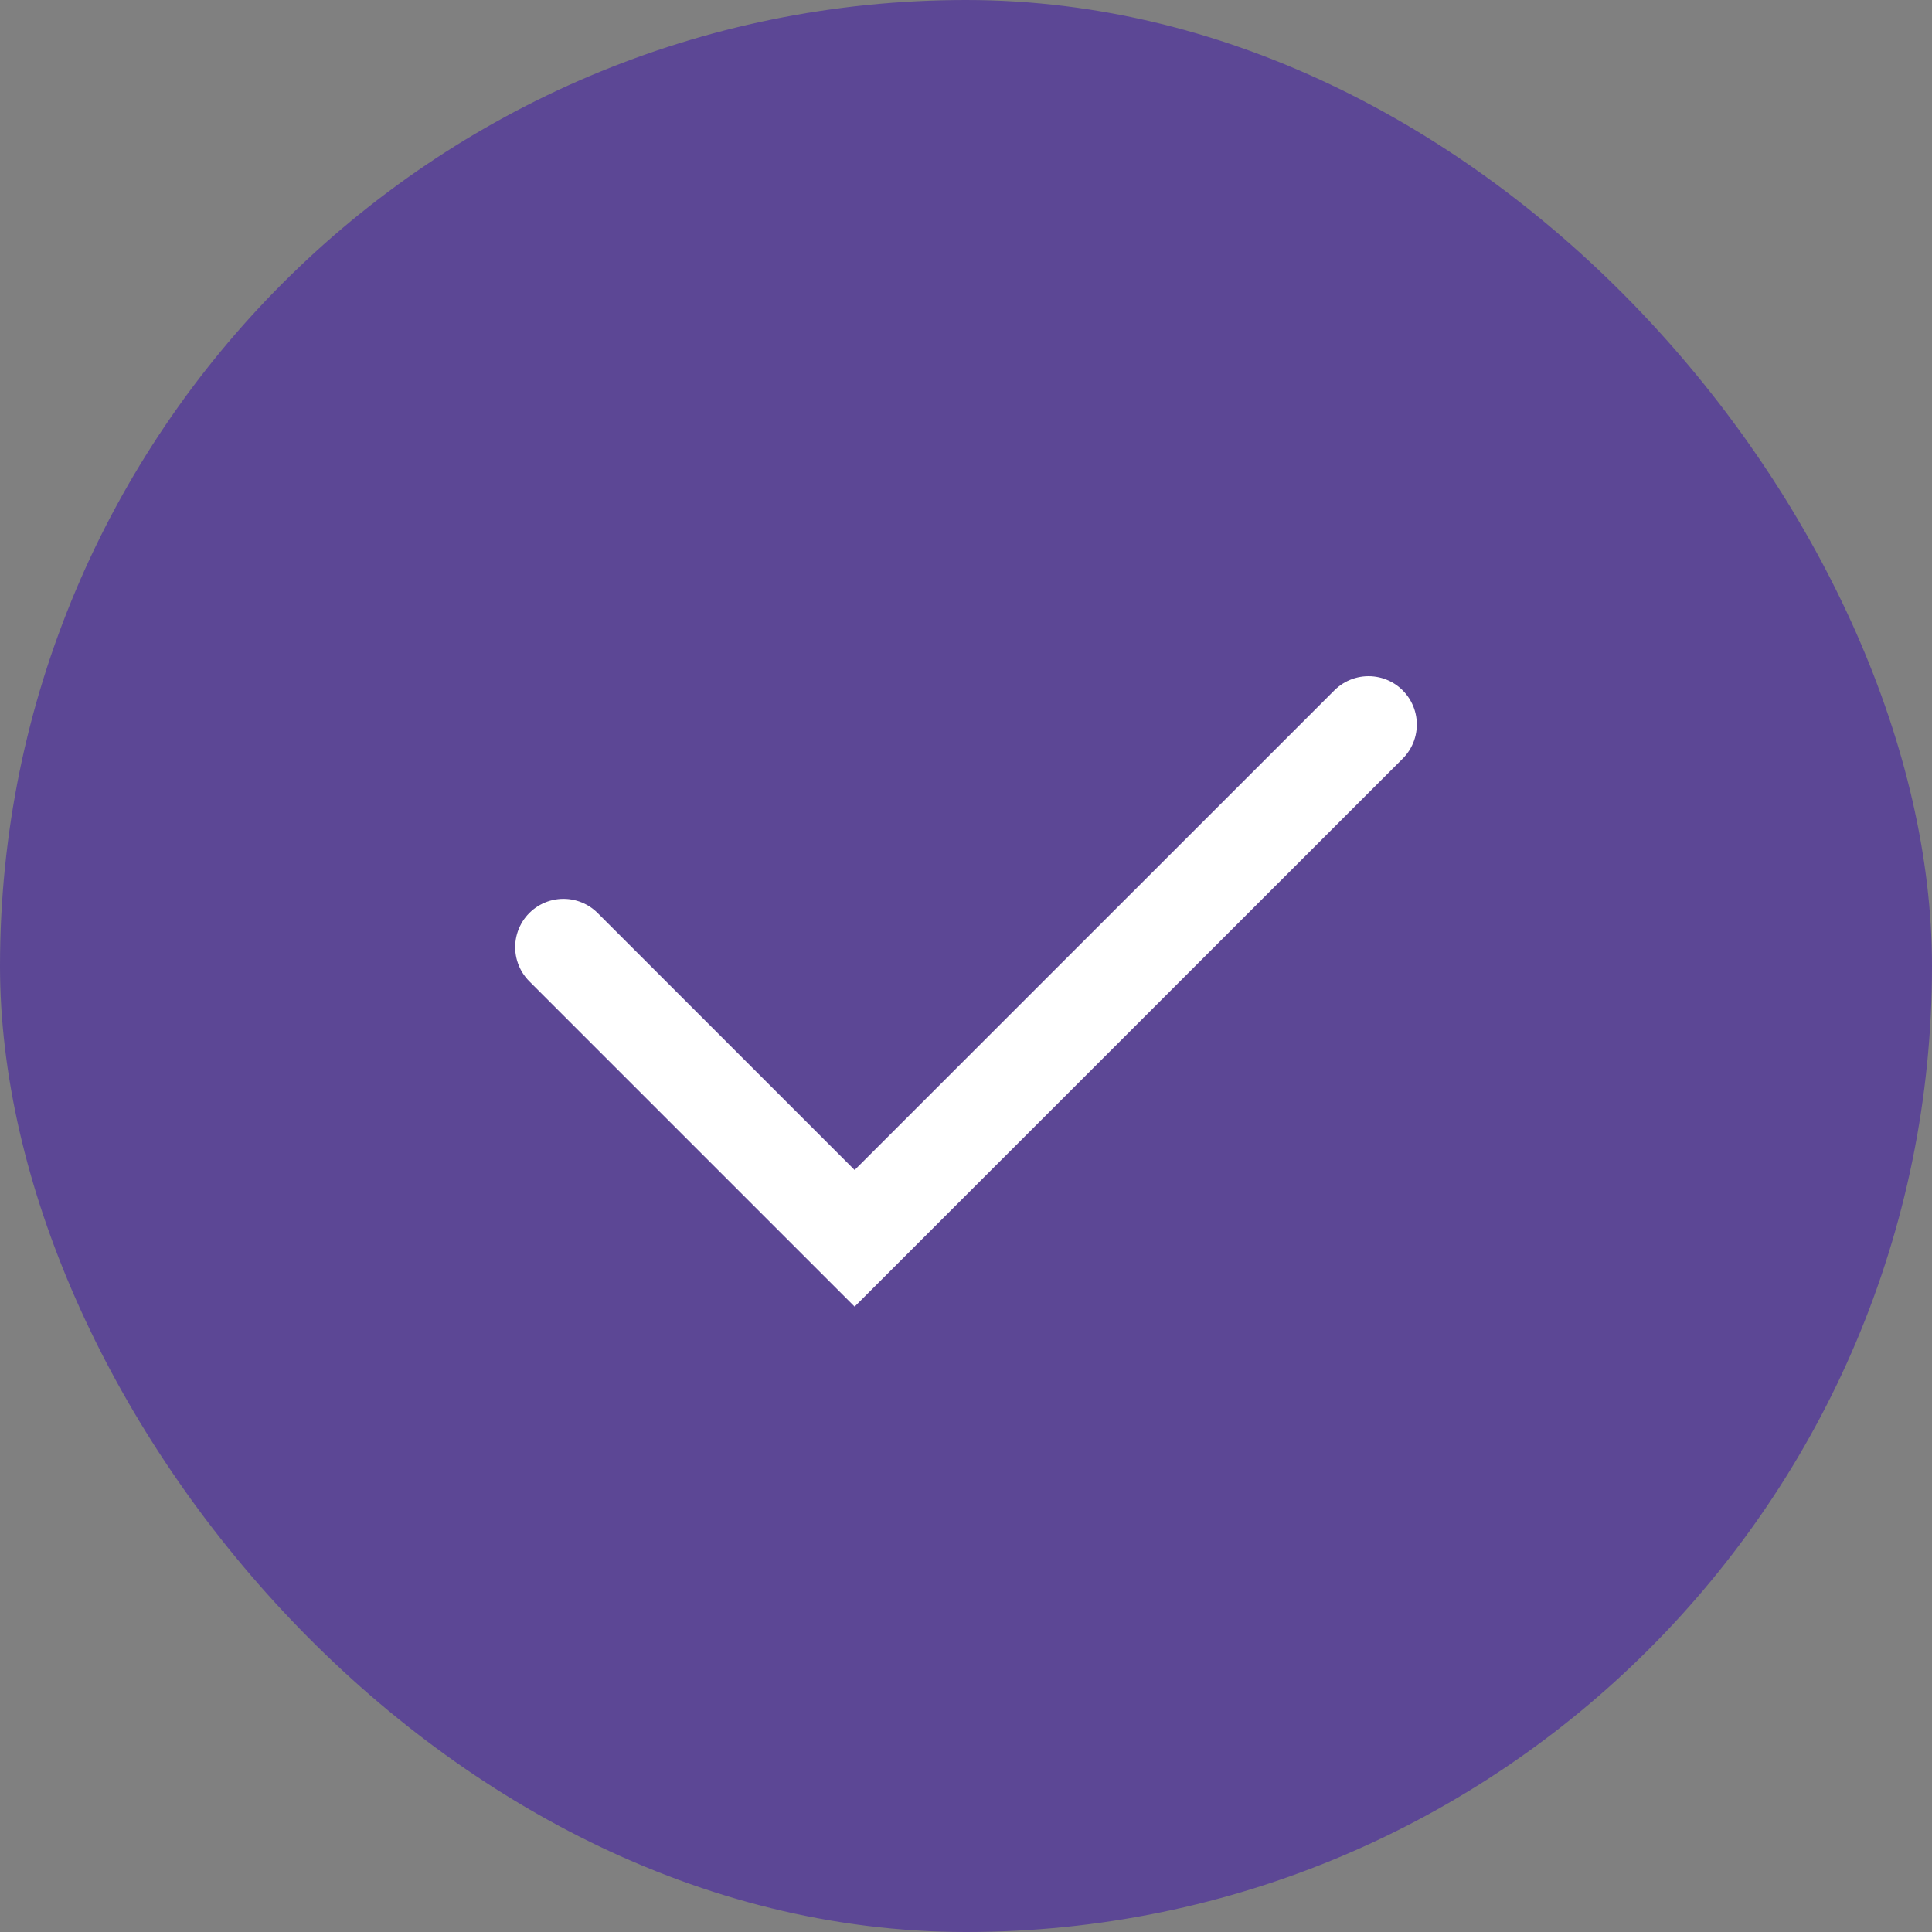 <svg width="20" height="20" viewBox="0 0 20 20" fill="none" xmlns="http://www.w3.org/2000/svg">
<rect x="0" y="0" width="20" height="20" fill="#808080" stroke="none"/>
<rect width="20" height="20" rx="10" fill="#5C4795"/>
<path d="M5.833 9.805L8.847 12.819L14.167 7.5" stroke="white" stroke-linecap="round"/>
</svg>
